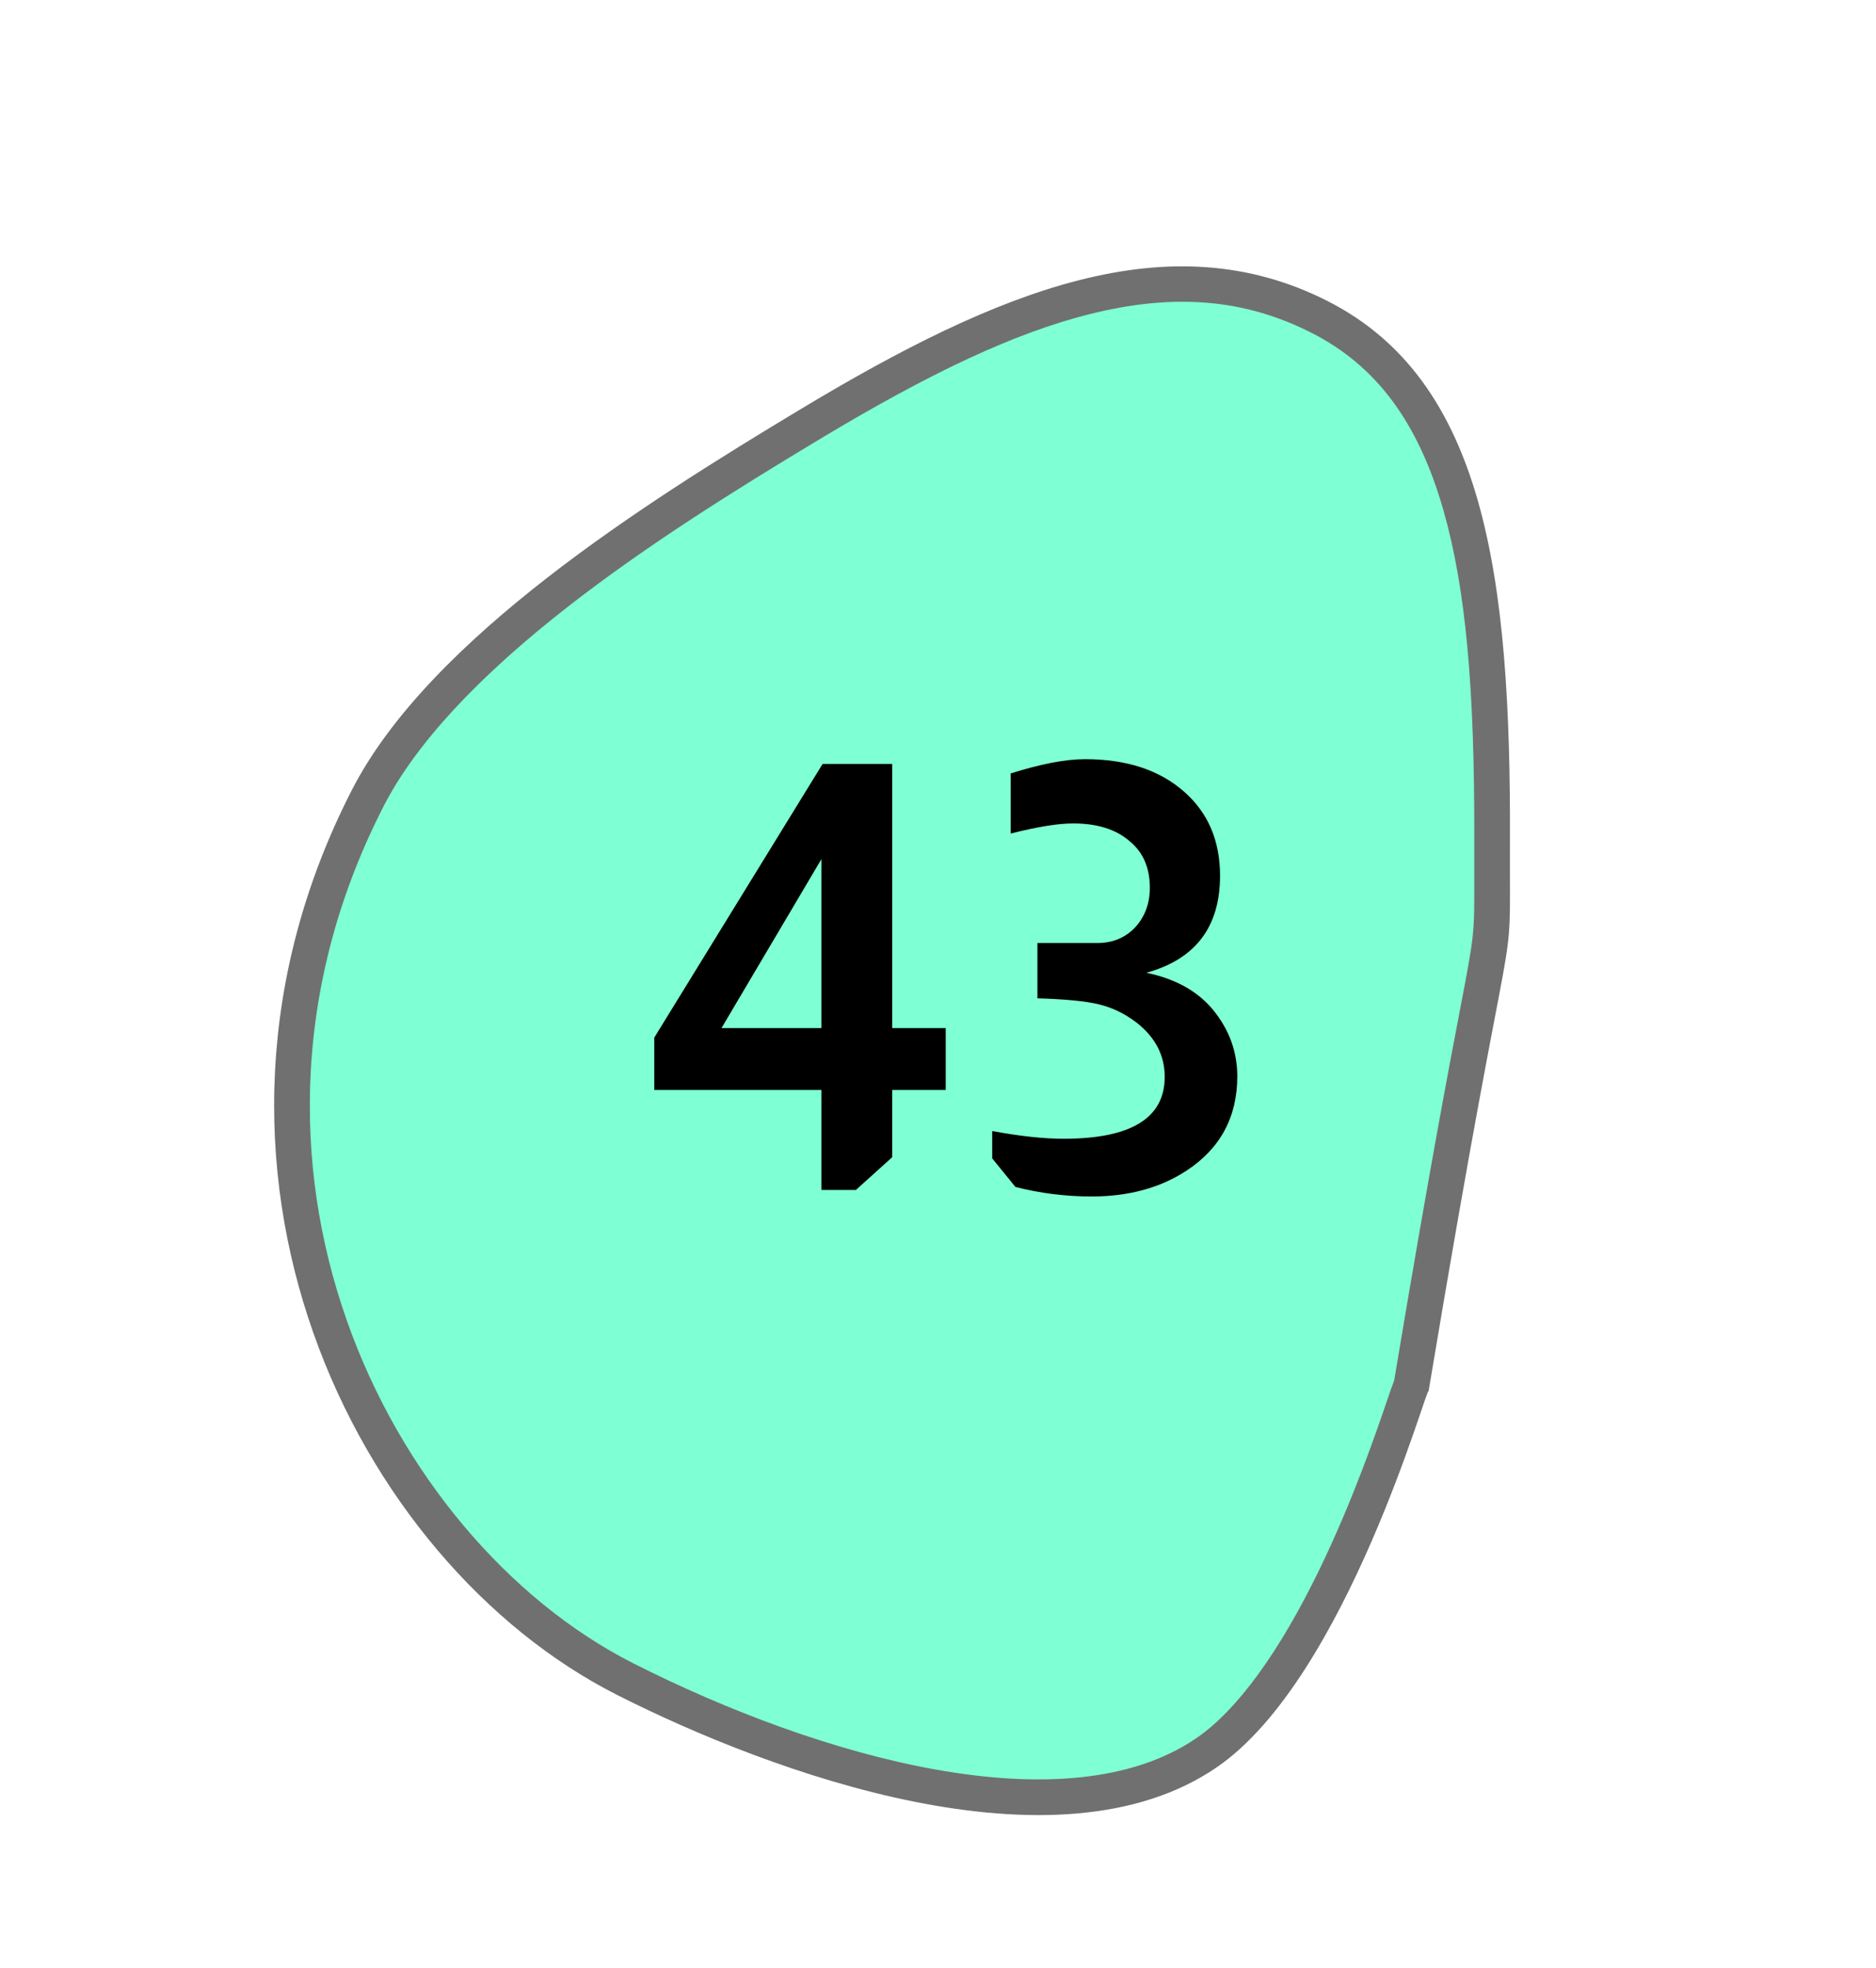 <svg width="41" height="43" viewBox="0 0 41 43" fill="none" xmlns="http://www.w3.org/2000/svg">
<path d="M13.665 36.69C10.821 35.25 8.411 32.377 7.219 29.003C6.578 27.189 6.303 25.312 6.401 23.422C6.507 21.361 7.058 19.347 8.039 17.436C8.759 16.031 10.161 14.514 12.204 12.926C13.938 11.579 15.853 10.384 17.664 9.294C22.008 6.676 25.569 5.271 28.831 6.921C30.36 7.696 31.344 9.01 31.926 11.058C32.418 12.789 32.623 14.985 32.61 18.399C32.609 18.721 32.61 18.986 32.61 19.212C32.613 20.454 32.613 20.454 32.3 22.091C32.061 23.339 31.618 25.657 30.848 30.268C30.81 30.356 30.767 30.482 30.703 30.67C30.457 31.394 29.944 32.901 29.192 34.454C28.275 36.346 27.328 37.638 26.378 38.291C24.916 39.299 22.792 39.533 20.066 38.988C17.393 38.454 14.908 37.319 13.665 36.69Z" fill="#7FFFD4"/>
<path d="M28.653 7.267C27.193 6.528 25.651 6.401 23.801 6.867C22.185 7.275 20.355 8.125 17.866 9.625C16.065 10.709 14.162 11.896 12.444 13.231C10.446 14.784 9.081 16.258 8.386 17.612C7.431 19.474 6.894 21.435 6.79 23.441C6.695 25.28 6.963 27.108 7.587 28.874C8.747 32.156 11.085 34.948 13.842 36.344C17.933 38.414 23.316 39.929 26.156 37.972C27.038 37.366 27.966 36.091 28.84 34.286C29.582 32.755 30.089 31.262 30.334 30.545C30.384 30.396 30.427 30.272 30.469 30.167C31.236 25.576 31.678 23.265 31.917 22.018C32.223 20.418 32.223 20.418 32.22 19.213C32.219 18.987 32.219 18.72 32.22 18.397C32.232 15.021 32.032 12.858 31.55 11.164C31 9.227 30.079 7.988 28.653 7.267ZM29.008 6.575C32.446 8.316 33.022 12.565 33 18.399C32.989 21.949 33.179 18.665 31.221 30.402C31.221 30.137 29.448 36.651 26.6 38.61C23.088 41.03 16.851 38.737 13.488 37.035C7.728 34.12 3.481 25.466 7.691 17.26C9.392 13.944 14.126 10.97 17.462 8.962C21.893 6.291 25.575 4.838 29.008 6.575Z" fill="#707070"/>
<path d="M19.499 16.692V22.464H20.669V23.816H19.499V25.285L18.706 26H17.952V23.816H14.299V22.672L17.978 16.692H19.499ZM17.952 18.772L15.768 22.464H17.952V18.772ZM22.088 16.9C22.746 16.692 23.288 16.588 23.713 16.588C24.623 16.588 25.346 16.826 25.884 17.303C26.404 17.762 26.664 18.373 26.664 19.136C26.664 20.254 26.126 20.96 25.052 21.255C25.684 21.385 26.17 21.654 26.508 22.061C26.863 22.494 27.041 22.98 27.041 23.517C27.041 24.41 26.668 25.099 25.923 25.584C25.351 25.957 24.662 26.143 23.856 26.143C23.292 26.143 22.738 26.074 22.192 25.935L21.685 25.311V24.713C22.291 24.826 22.811 24.882 23.245 24.882C24.718 24.882 25.455 24.431 25.455 23.53C25.455 23.062 25.251 22.668 24.844 22.347C24.584 22.148 24.306 22.013 24.012 21.944C23.726 21.875 23.279 21.831 22.673 21.814V20.605H23.986C24.315 20.605 24.588 20.492 24.805 20.267C25.021 20.033 25.13 19.743 25.13 19.396C25.13 18.954 24.978 18.612 24.675 18.369C24.38 18.118 23.973 17.992 23.453 17.992C23.123 17.992 22.668 18.066 22.088 18.213V16.9Z" fill="black"/>
</svg>
